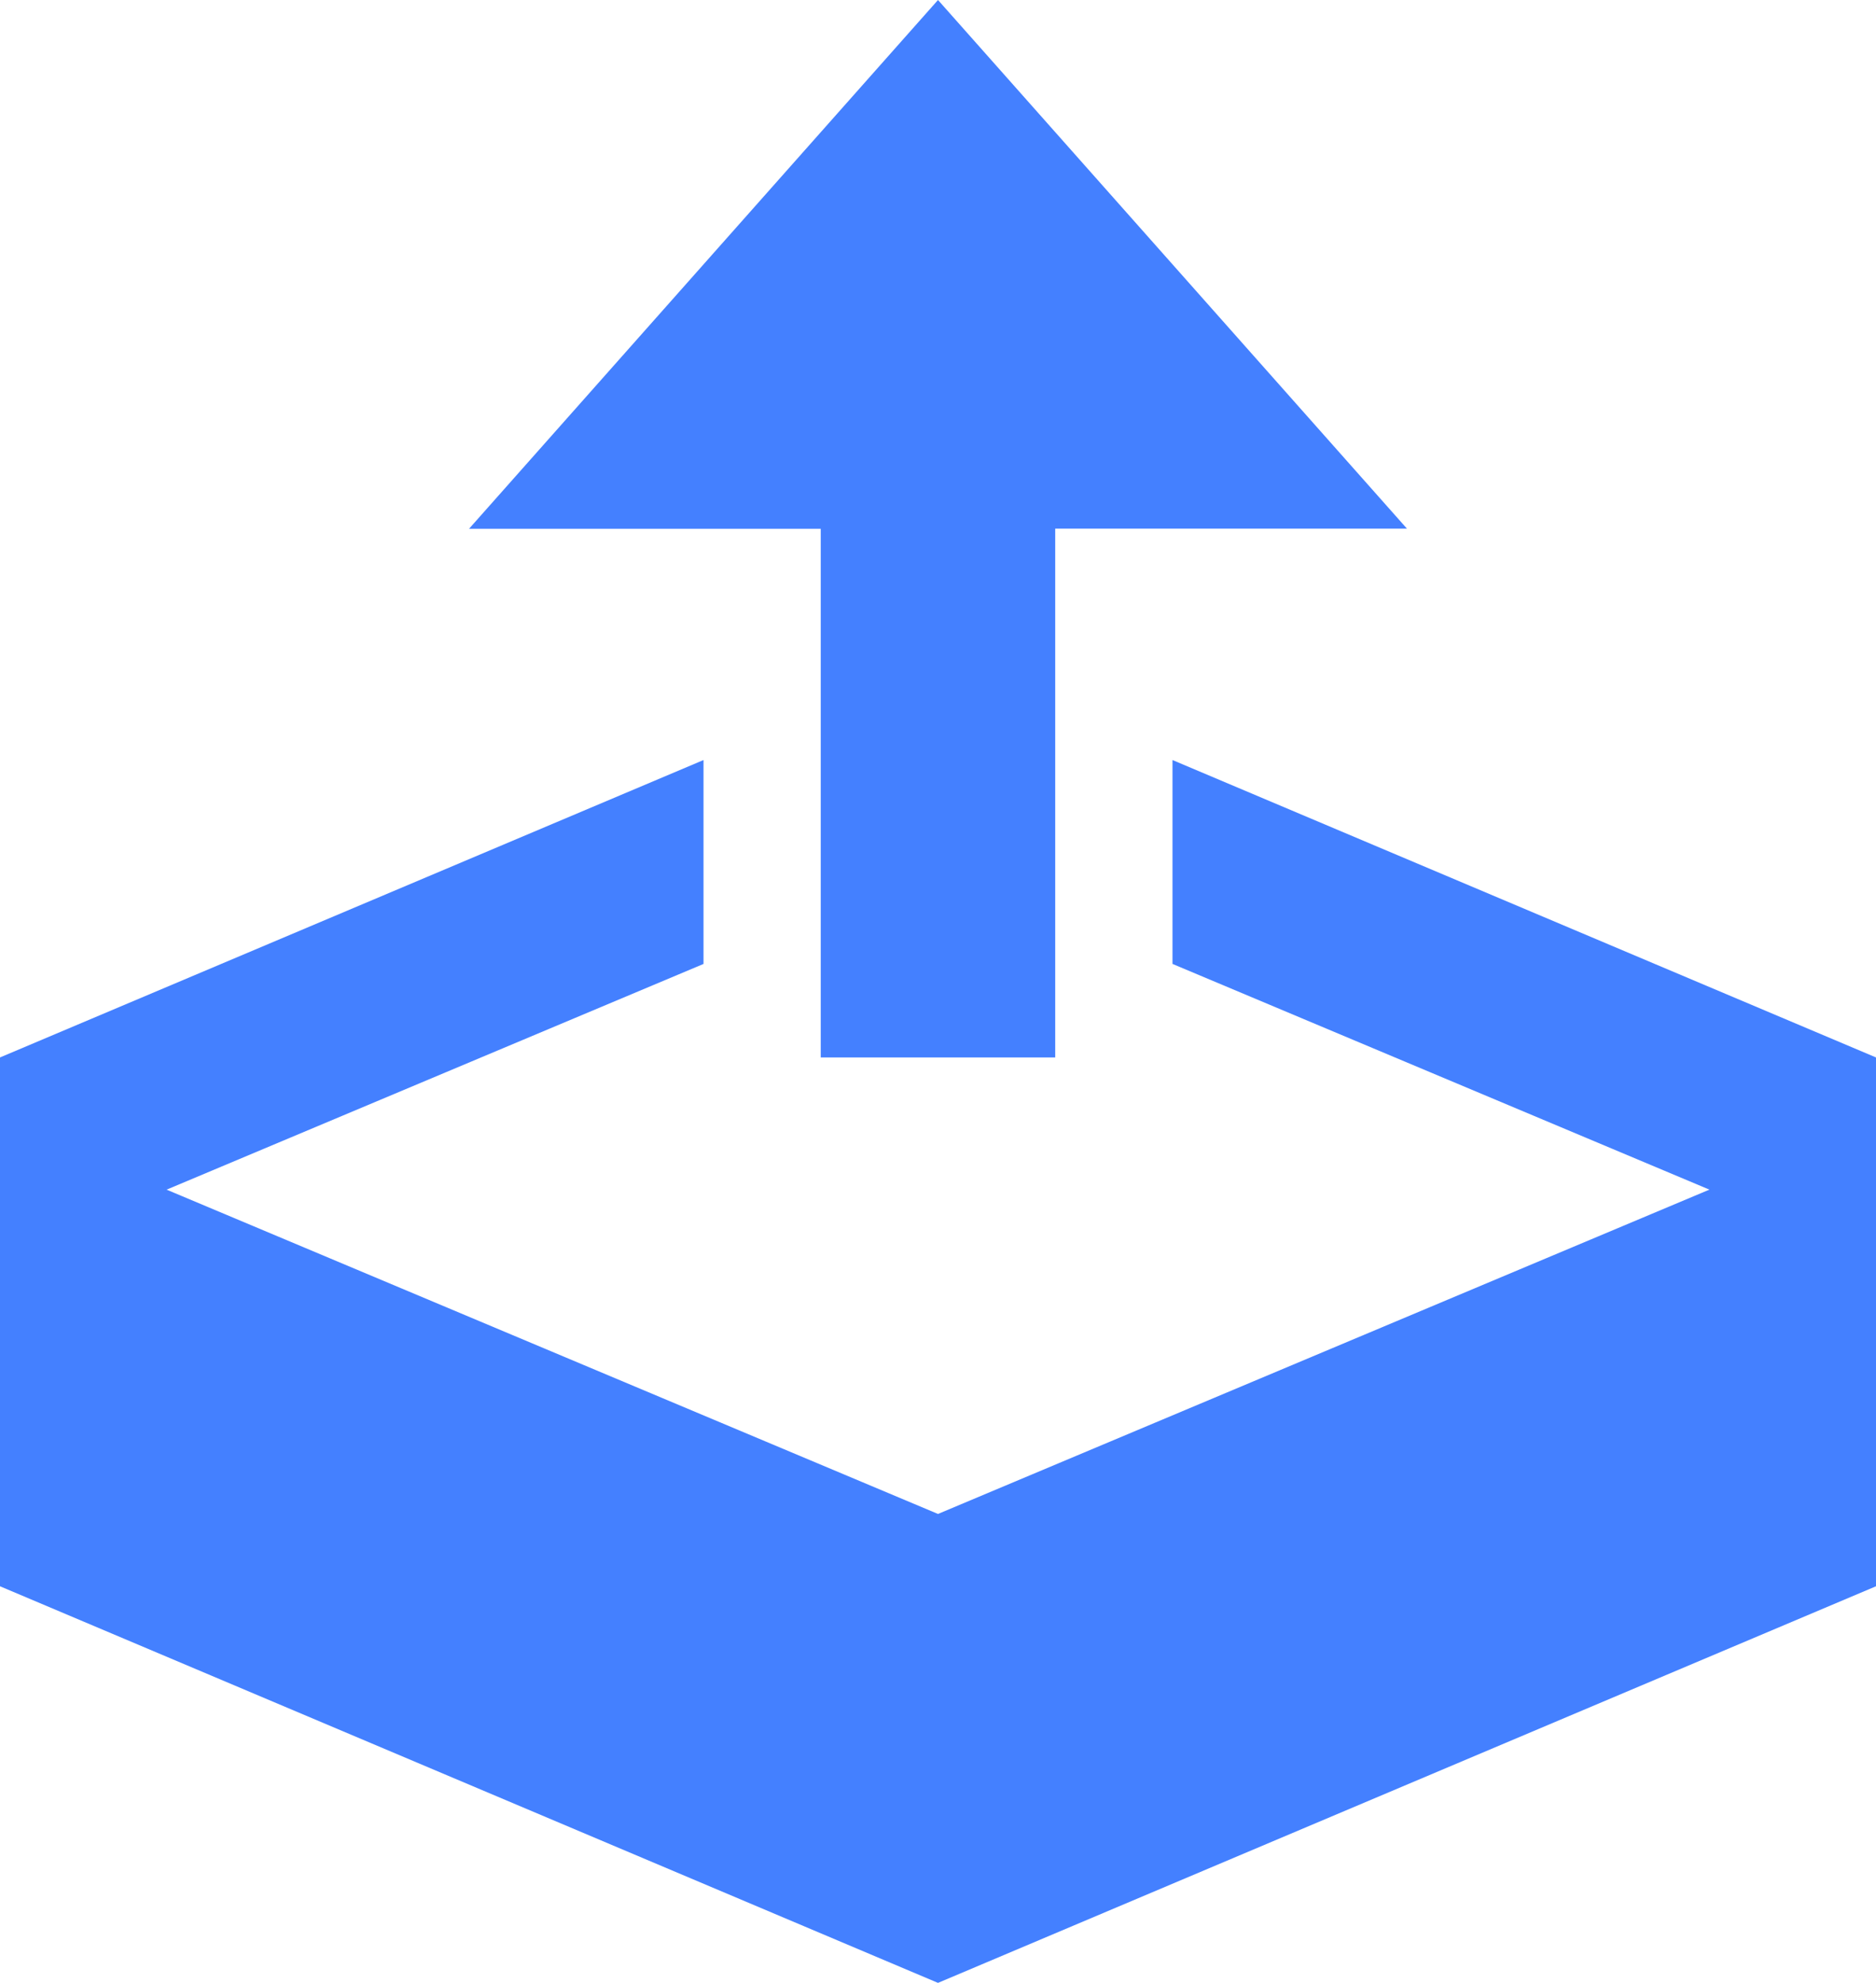 <svg xmlns="http://www.w3.org/2000/svg" width="66.708" height="70.488" viewBox="0 0 66.708 70.488">
  <path id="Icon_metro-upload" data-name="Icon metro-upload" d="M31.755,41.449h8.338v-18.8H52.6L35.925,3.856l-16.677,18.8H31.755ZM44.263,30.876v7.248l19.092,8.024L35.925,57.678,8.495,46.149l19.092-8.024V30.876L2.571,41.449v18.8l33.354,14.1,33.354-14.1v-18.8Z" transform="translate(-2.571 -3.856)" fill="#4480ff"/>
</svg>
